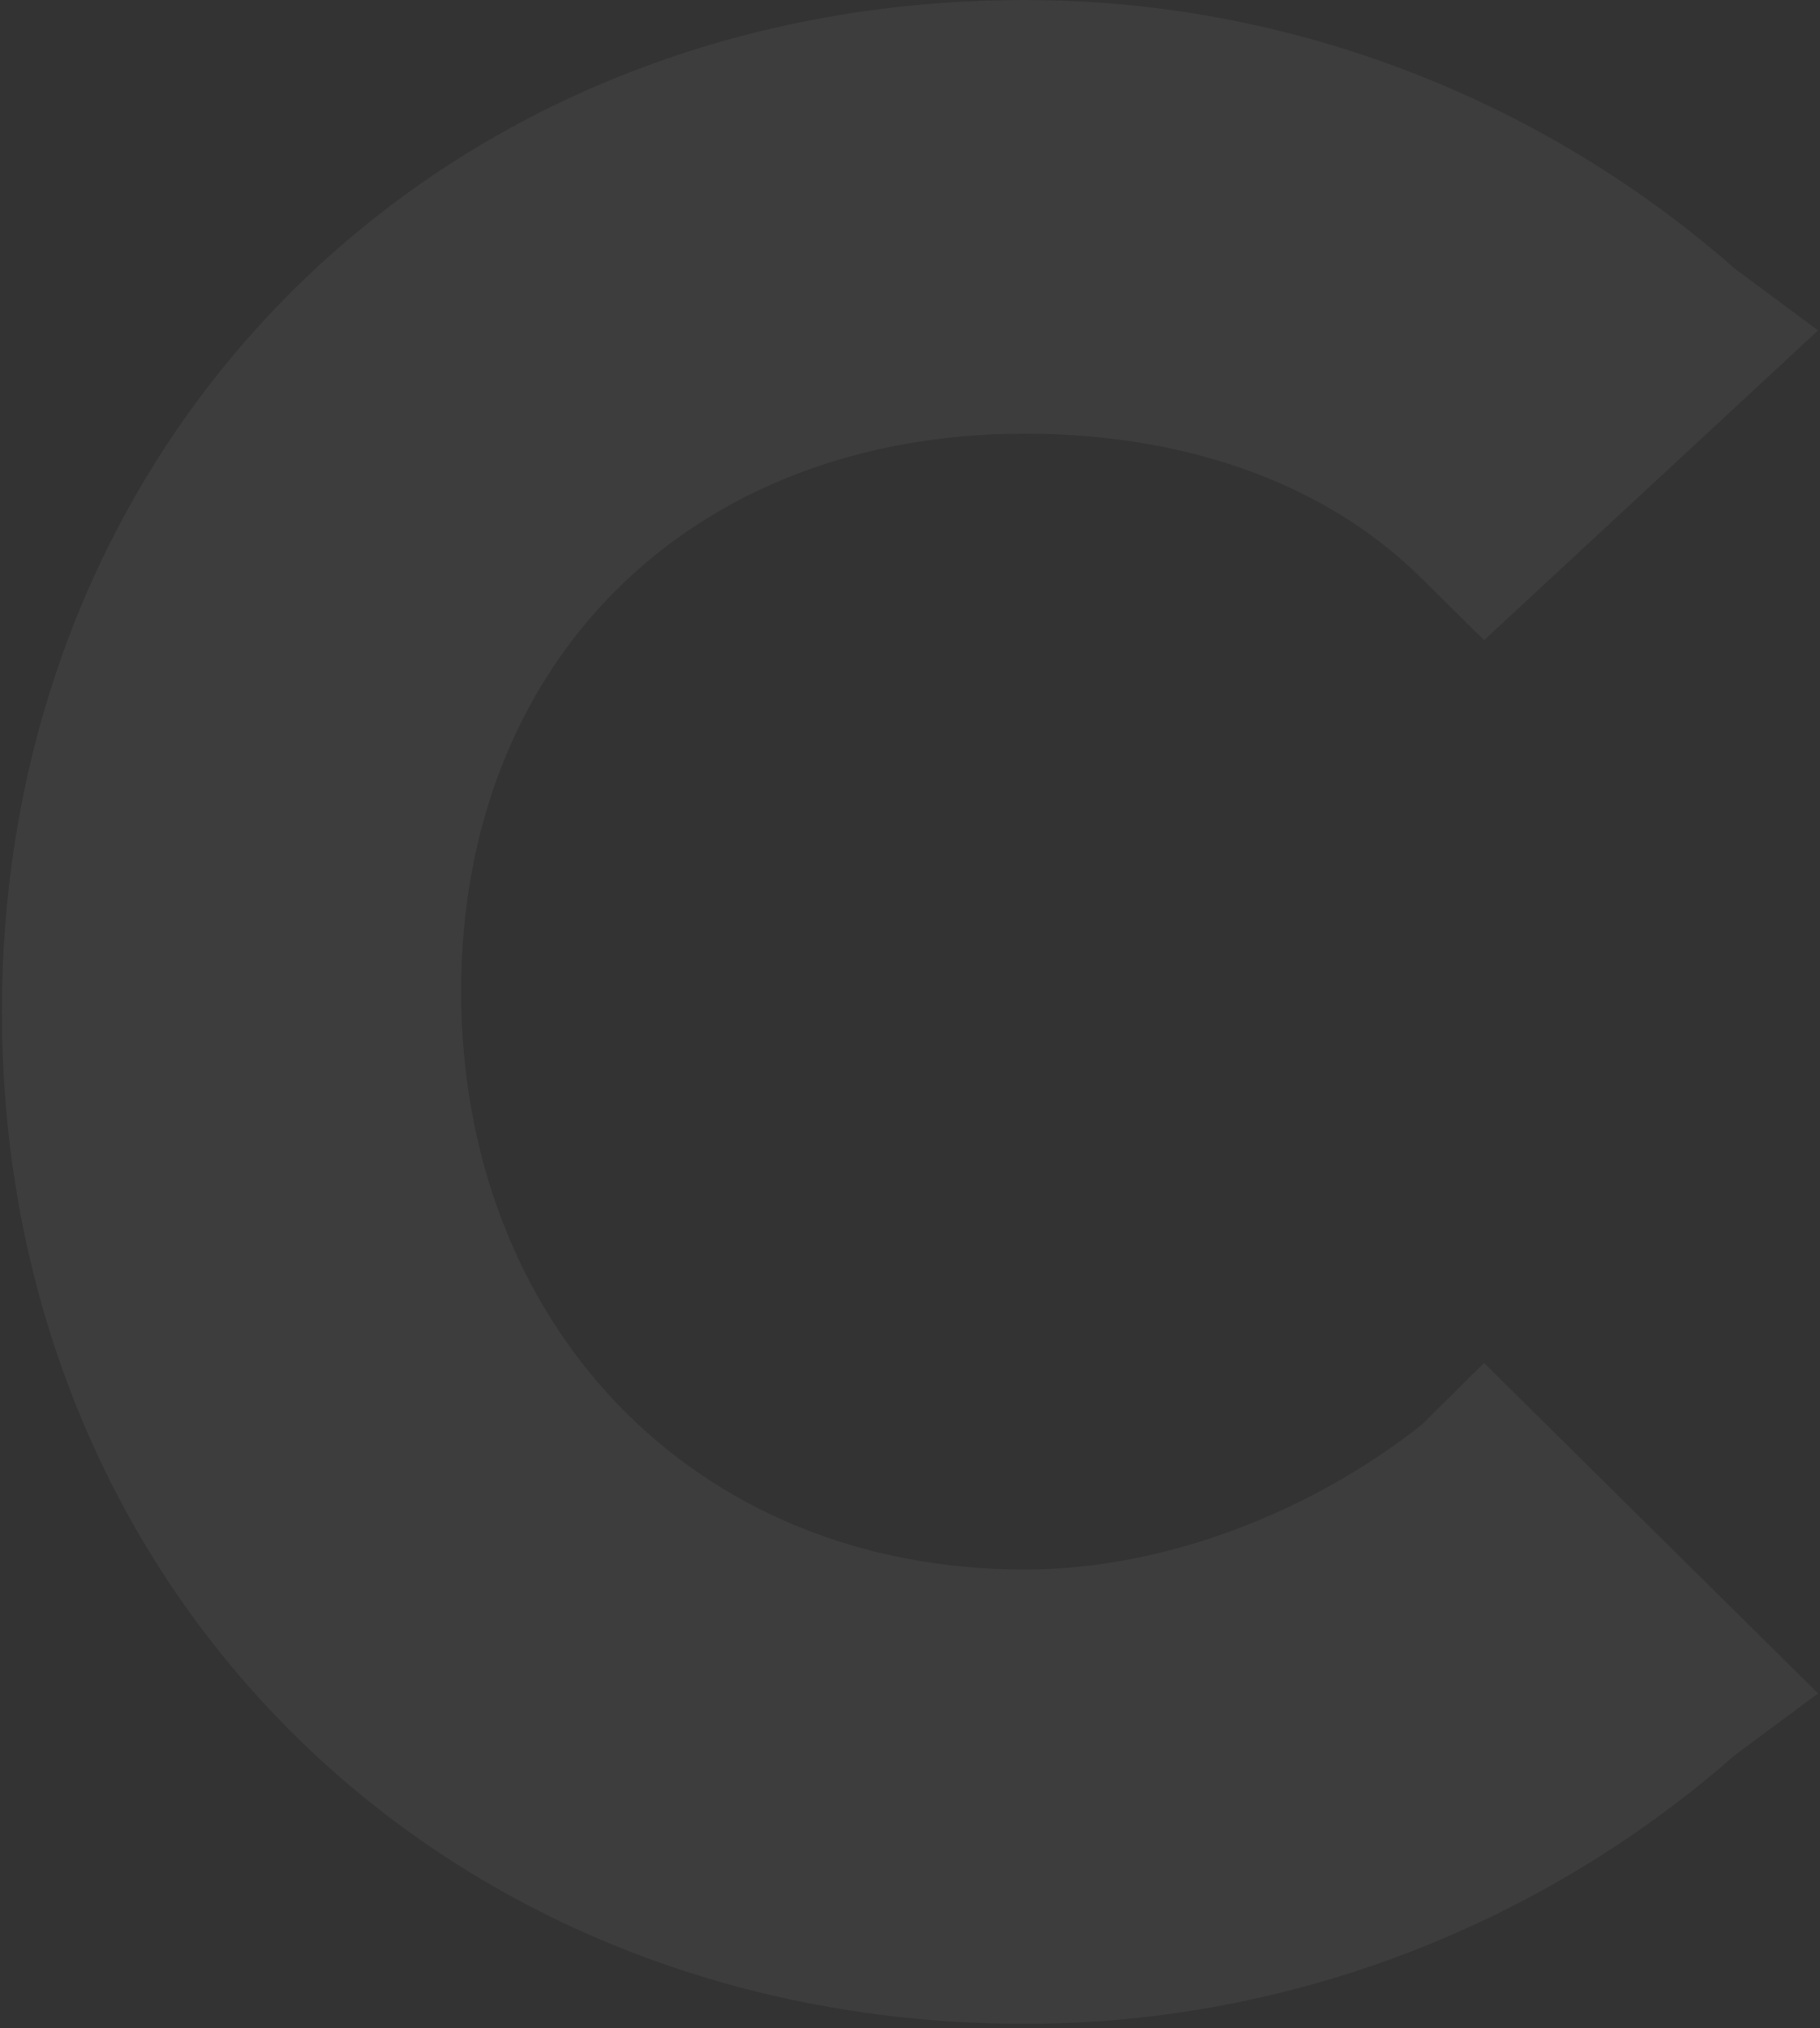 <svg width="176" height="196" viewBox="0 0 176 196" fill="none" xmlns="http://www.w3.org/2000/svg">
<rect x="0" y="0" width="176" height="196" fill="#333333" stroke="none"/>
<path d="M137.46 137.712C127.366 145.695 113.235 151.683 99.103 151.683C66.803 151.683 44.596 127.733 44.596 95.8C44.596 63.866 66.803 41.912 99.103 41.912C113.235 41.912 127.366 45.904 137.46 55.883L143.516 61.871L175.816 31.933L167.741 25.946C149.572 9.979 125.347 0 99.103 0C42.578 0 0.184 41.912 0.184 97.796C0.184 153.679 42.578 195.591 99.103 195.591C125.347 195.591 149.572 185.612 167.741 169.645L175.816 163.658L143.516 131.724L137.46 137.712Z" fill="white" fill-opacity="0.05"/>
</svg>

